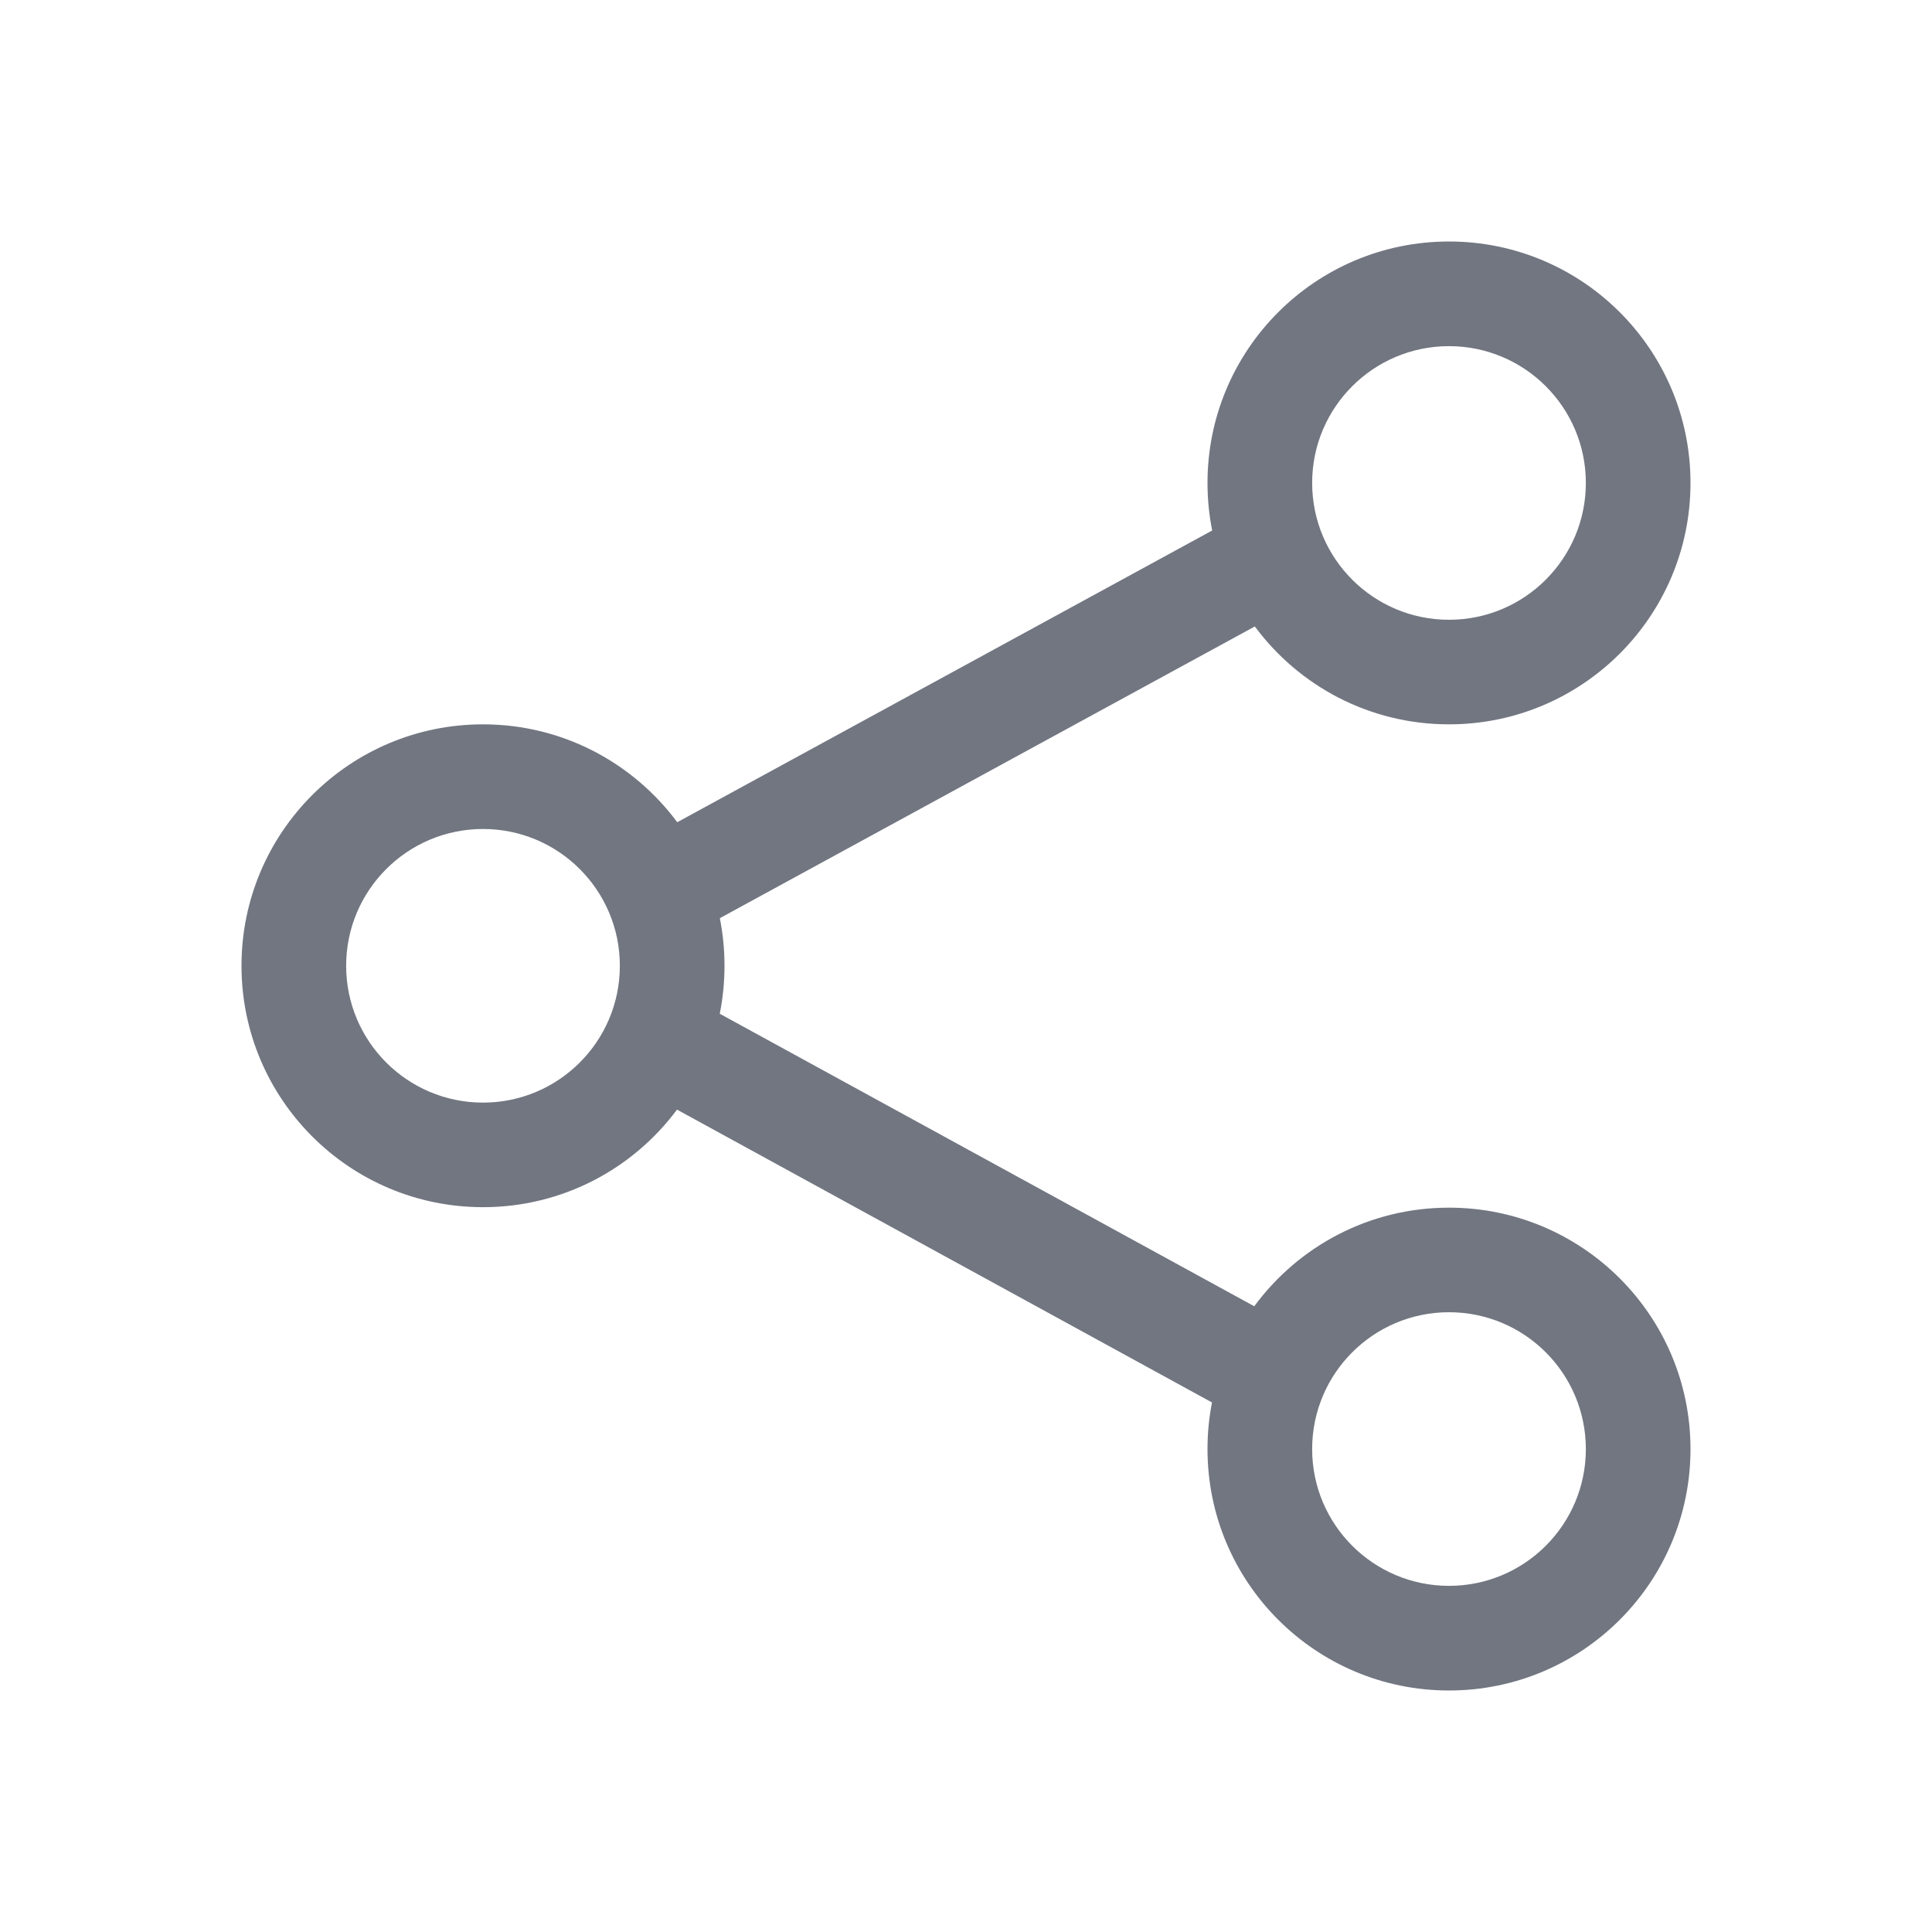 <svg width="24" height="24" viewBox="0 0 24 24" fill="none" xmlns="http://www.w3.org/2000/svg">
<path fill-rule="evenodd" clip-rule="evenodd" d="M21 5.999C21 7.655 19.657 8.998 18 8.998C17.011 8.998 16.134 8.52 15.588 7.782L8.942 11.406C8.98 11.597 9 11.795 9 11.997C9 12.201 8.98 12.4 8.941 12.593L15.581 16.227C16.127 15.484 17.007 15.002 18 15.002C19.657 15.002 21 16.345 21 18.001C21 19.657 19.657 21 18 21C16.343 21 15 19.657 15 18.001C15 17.803 15.019 17.609 15.056 17.422L8.41 13.784C7.863 14.52 6.987 14.996 6 14.996C4.343 14.996 3 13.654 3 11.997C3 10.341 4.343 8.998 6 8.998C6.989 8.998 7.866 9.477 8.413 10.214L15.058 6.59C15.02 6.399 15 6.202 15 5.999C15 4.343 16.343 3 18 3C19.657 3 21 4.343 21 5.999ZM19.7 5.999C19.7 6.938 18.939 7.699 18 7.699C17.061 7.699 16.3 6.938 16.3 5.999C16.3 5.061 17.061 4.3 18 4.3C18.939 4.3 19.7 5.061 19.7 5.999ZM19.7 18.001C19.7 18.939 18.939 19.7 18 19.7C17.061 19.7 16.3 18.939 16.3 18.001C16.3 17.062 17.061 16.301 18 16.301C18.939 16.301 19.7 17.062 19.7 18.001ZM6 13.697C6.939 13.697 7.7 12.936 7.7 11.997C7.7 11.059 6.939 10.298 6 10.298C5.061 10.298 4.3 11.059 4.3 11.997C4.3 12.936 5.061 13.697 6 13.697Z" fill="#717681"/>
</svg>
